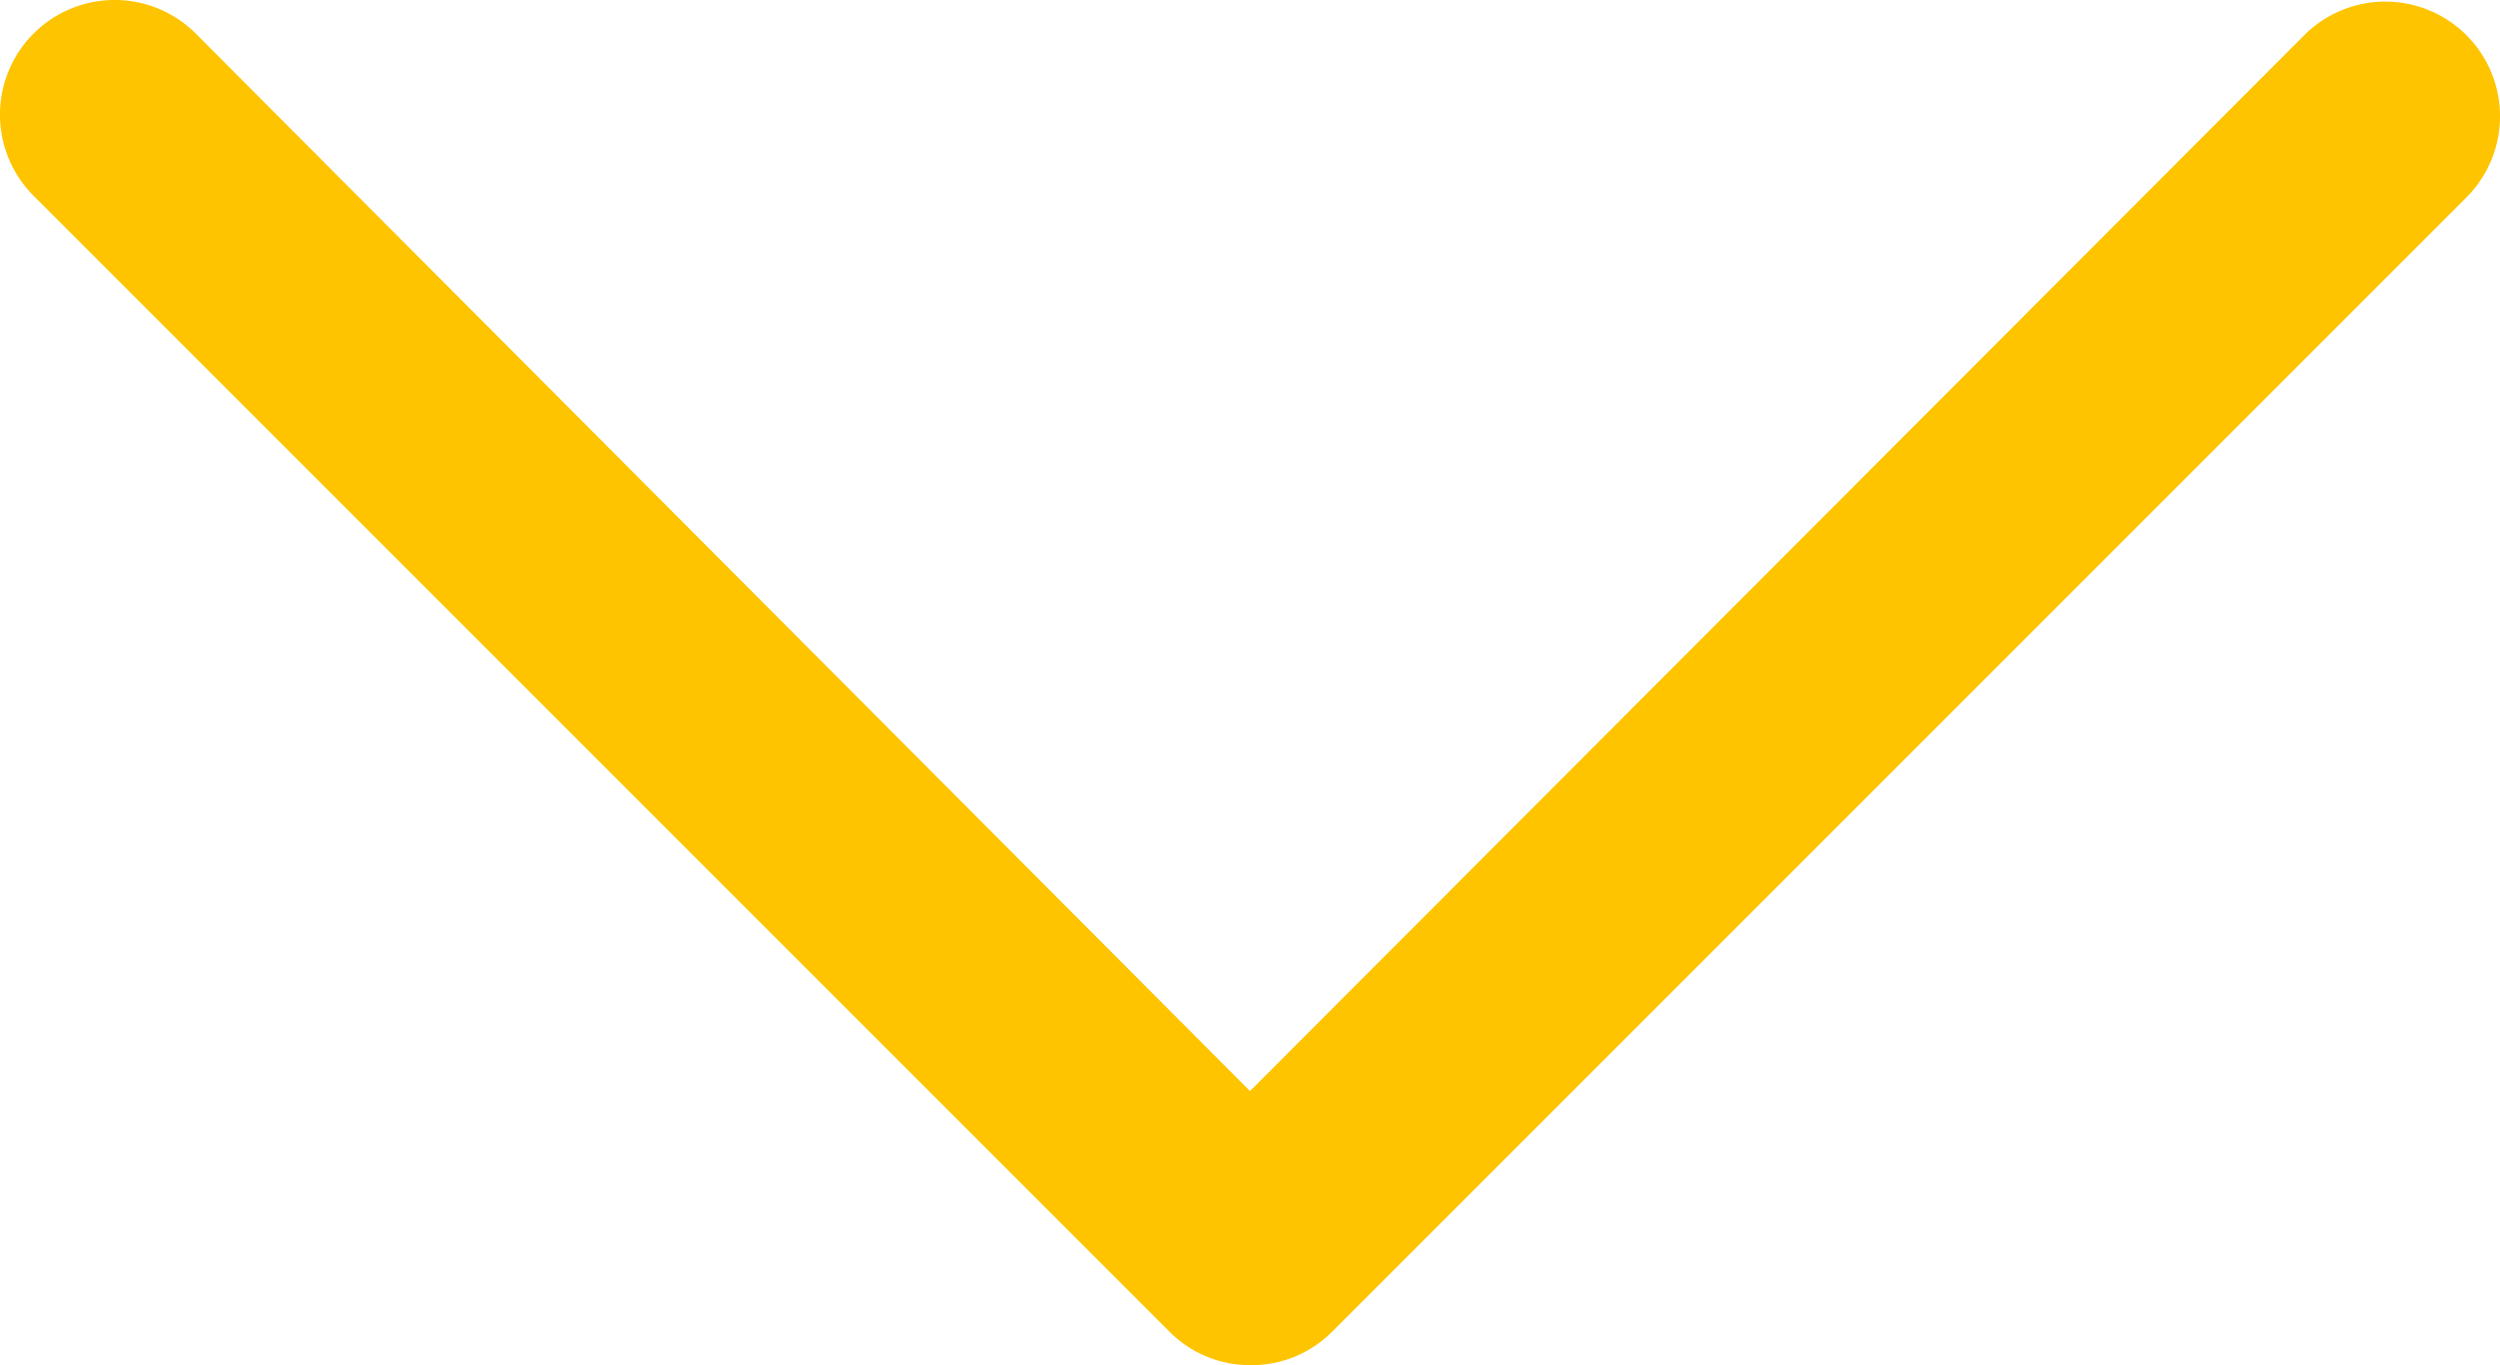 <svg xmlns="http://www.w3.org/2000/svg" width="15.414" height="8.417" viewBox="0 0 15.414 8.417">
  <g id="chevron-down" transform="translate(7.707 4.209)">
    <path id="chevron-down-2" data-name="chevron-down" d="M7.707,8.417a.7.7,0,0,1-.5-.21l-7-7a.707.707,0,0,1,1-1l6.5,6.52,6.5-6.51a.707.707,0,1,1,1,1l-7,7a.7.7,0,0,1-.5.2Z" transform="translate(-7.707 -4.209)" fill="#ffc400"/>
  </g>
</svg>
